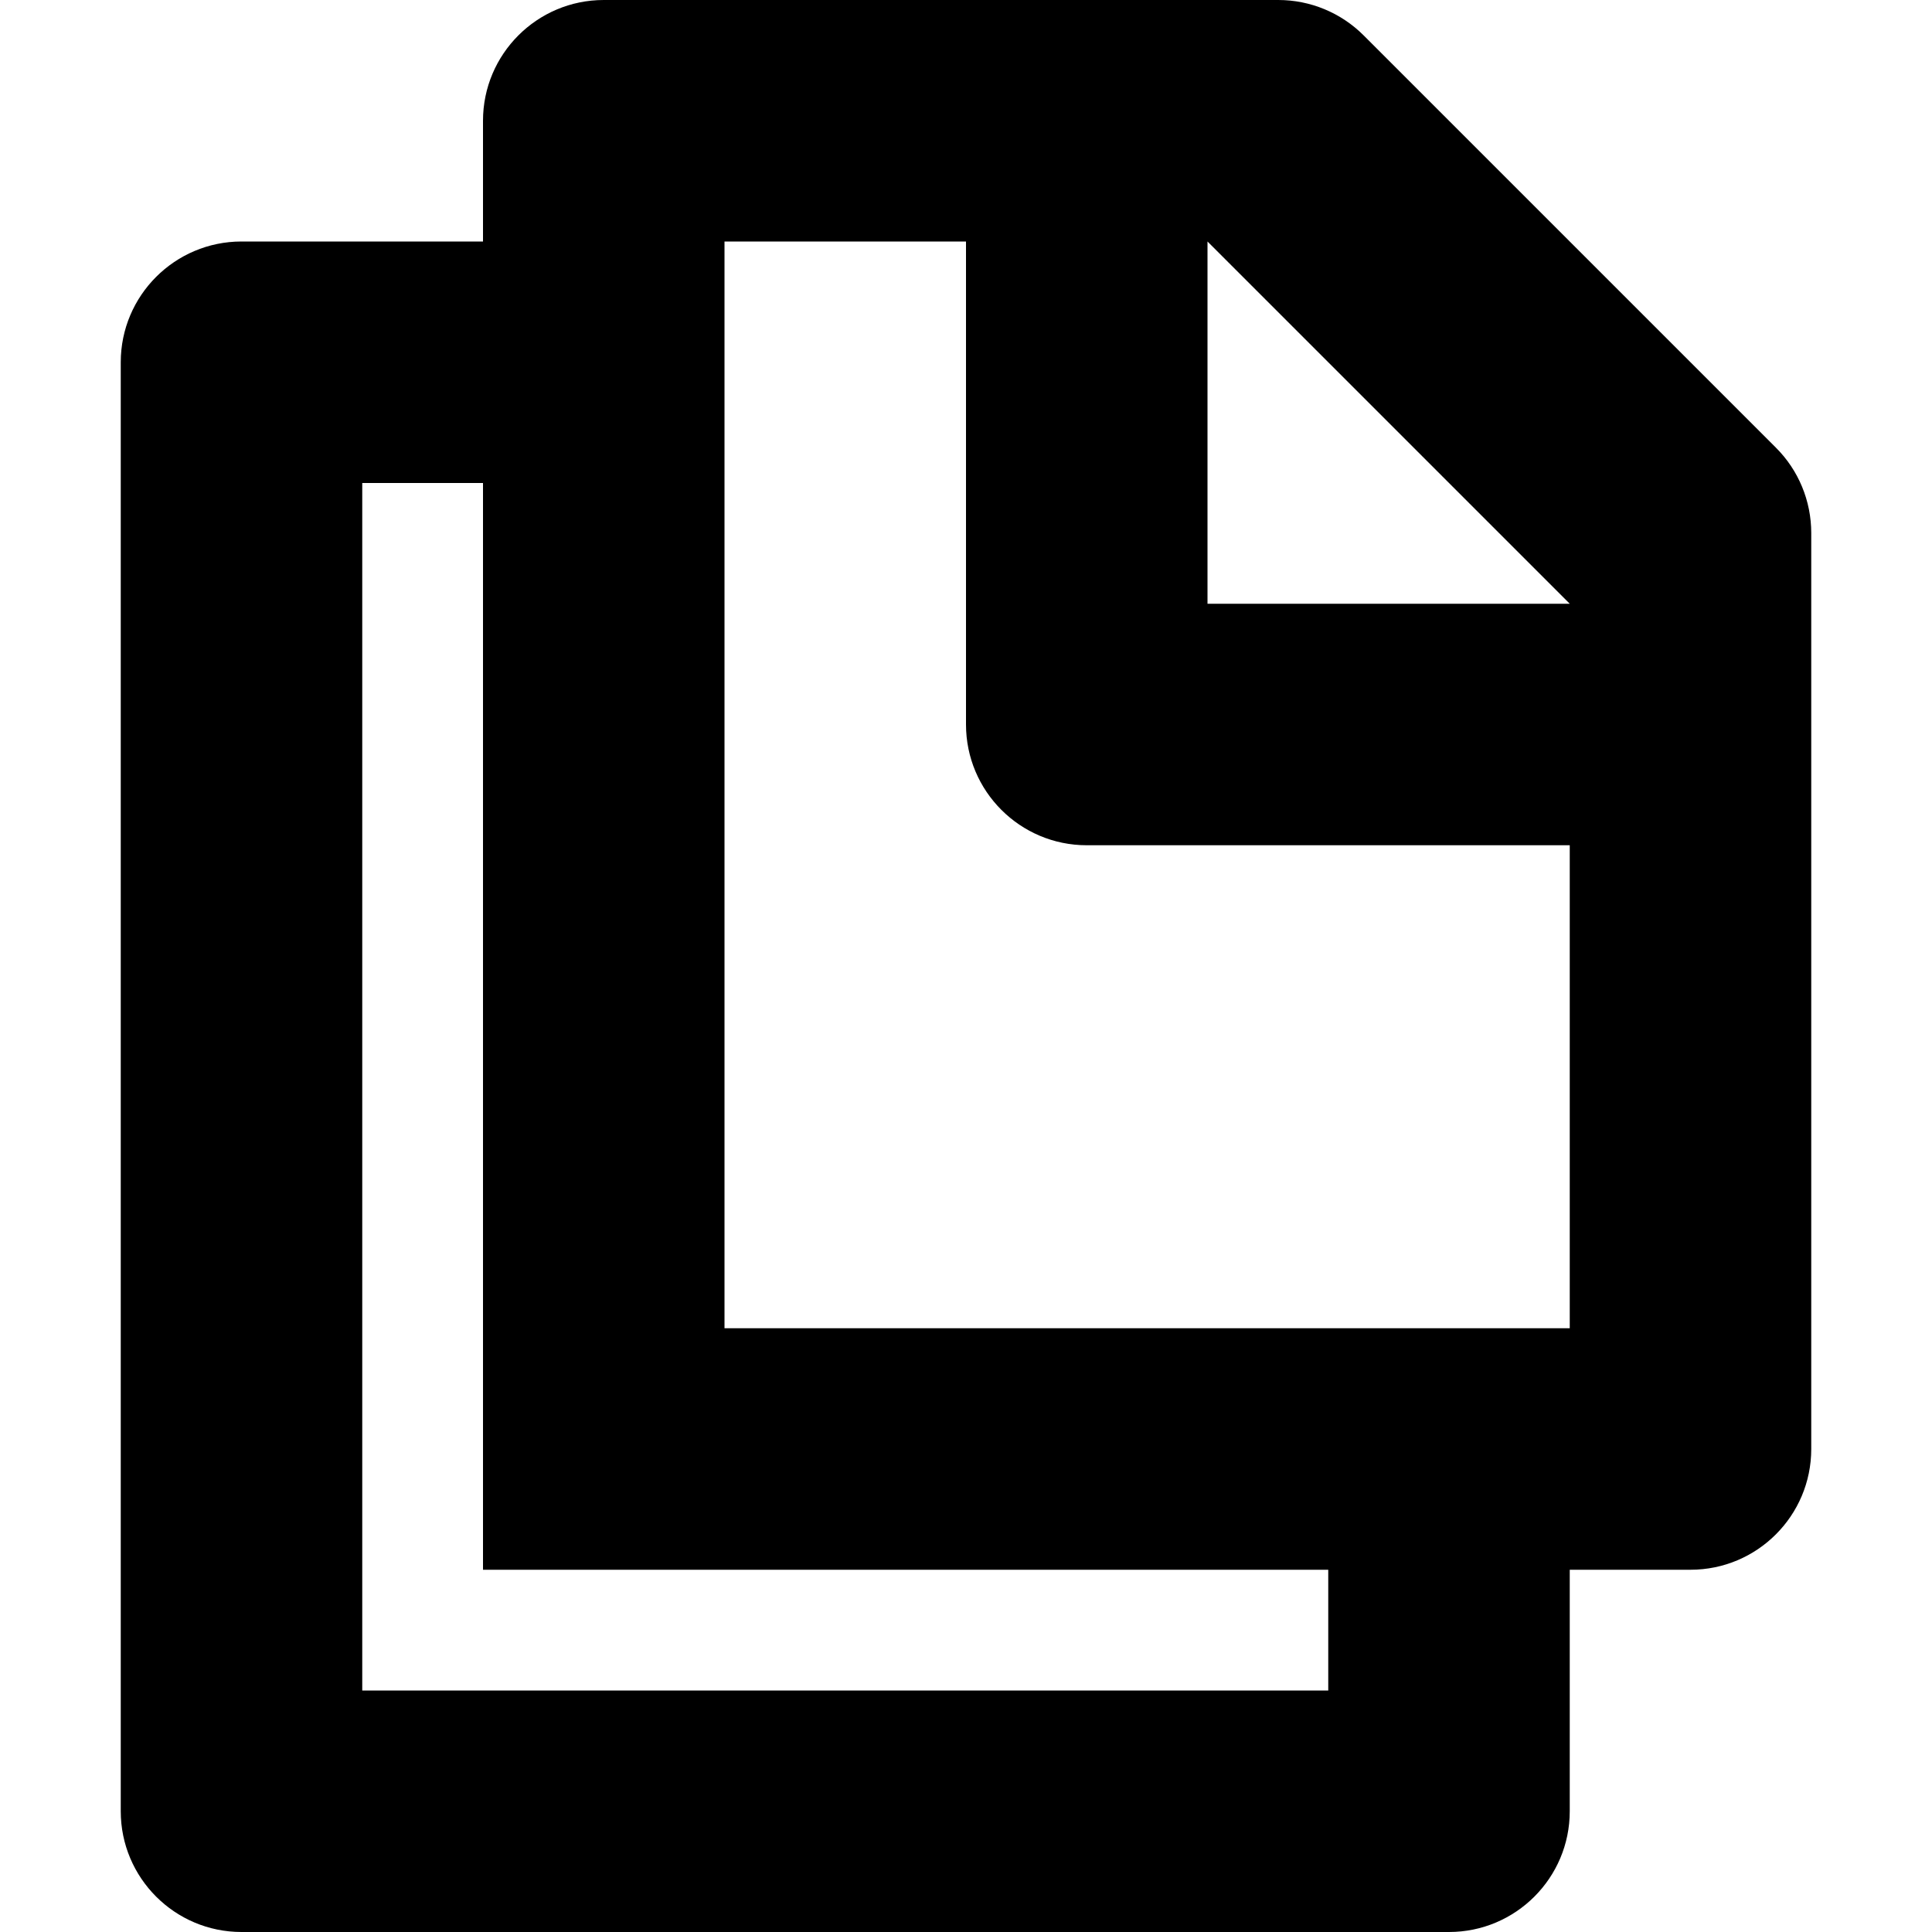 <?xml version="1.0" encoding="iso-8859-1"?>
<!-- Generator: Adobe Illustrator 18.1.1, SVG Export Plug-In . SVG Version: 6.00 Build 0)  -->
<svg version="1.1" xmlns="http://www.w3.org/2000/svg" xmlns:xlink="http://www.w3.org/1999/xlink" x="0px" y="0px"
	 viewBox="0 0 16 16" style="enable-background:new 0 0 16 16;" xml:space="preserve">
<g id="tag">
</g>
<g id="trigger">
</g>
<g id="options">
</g>
<g id="edit">
</g>
<g id="del">
</g>
<g id="home">
</g>
<g id="logout">
</g>
<g id="profile">
</g>
<g id="copy">
	<g>
		<path d="M4,1v1H2C1.448,2,1,2.448,1,3v12c0,0.552,0.448,1,1,1h10c0.552,0,1-0.448,1-1v-2h1c0.552,0,1-0.448,1-1V4.414
			c0-0.265-0.105-0.52-0.293-0.707l-3.414-3.414C11.105,0.105,10.851,0,10.586,0H5C4.448,0,4,0.448,4,1z M11,14H3V4h1v9h7V14z M6,11
			V2h2v4c0,0.552,0.448,1,1,1h4v4H6z M13,5h-3V2L13,5z"/>
	</g>
</g>
<g id="_x28__x3F__x29_">
</g>
<g id="_x28__x3F__x29__over">
</g>
<g id="_x28_x_x29_">
</g>
<g id="x">
</g>
<g id="menu">
</g>
<g id="_x3E__x3E_">
</g>
<g id="_x3E_">
</g>
</svg>
